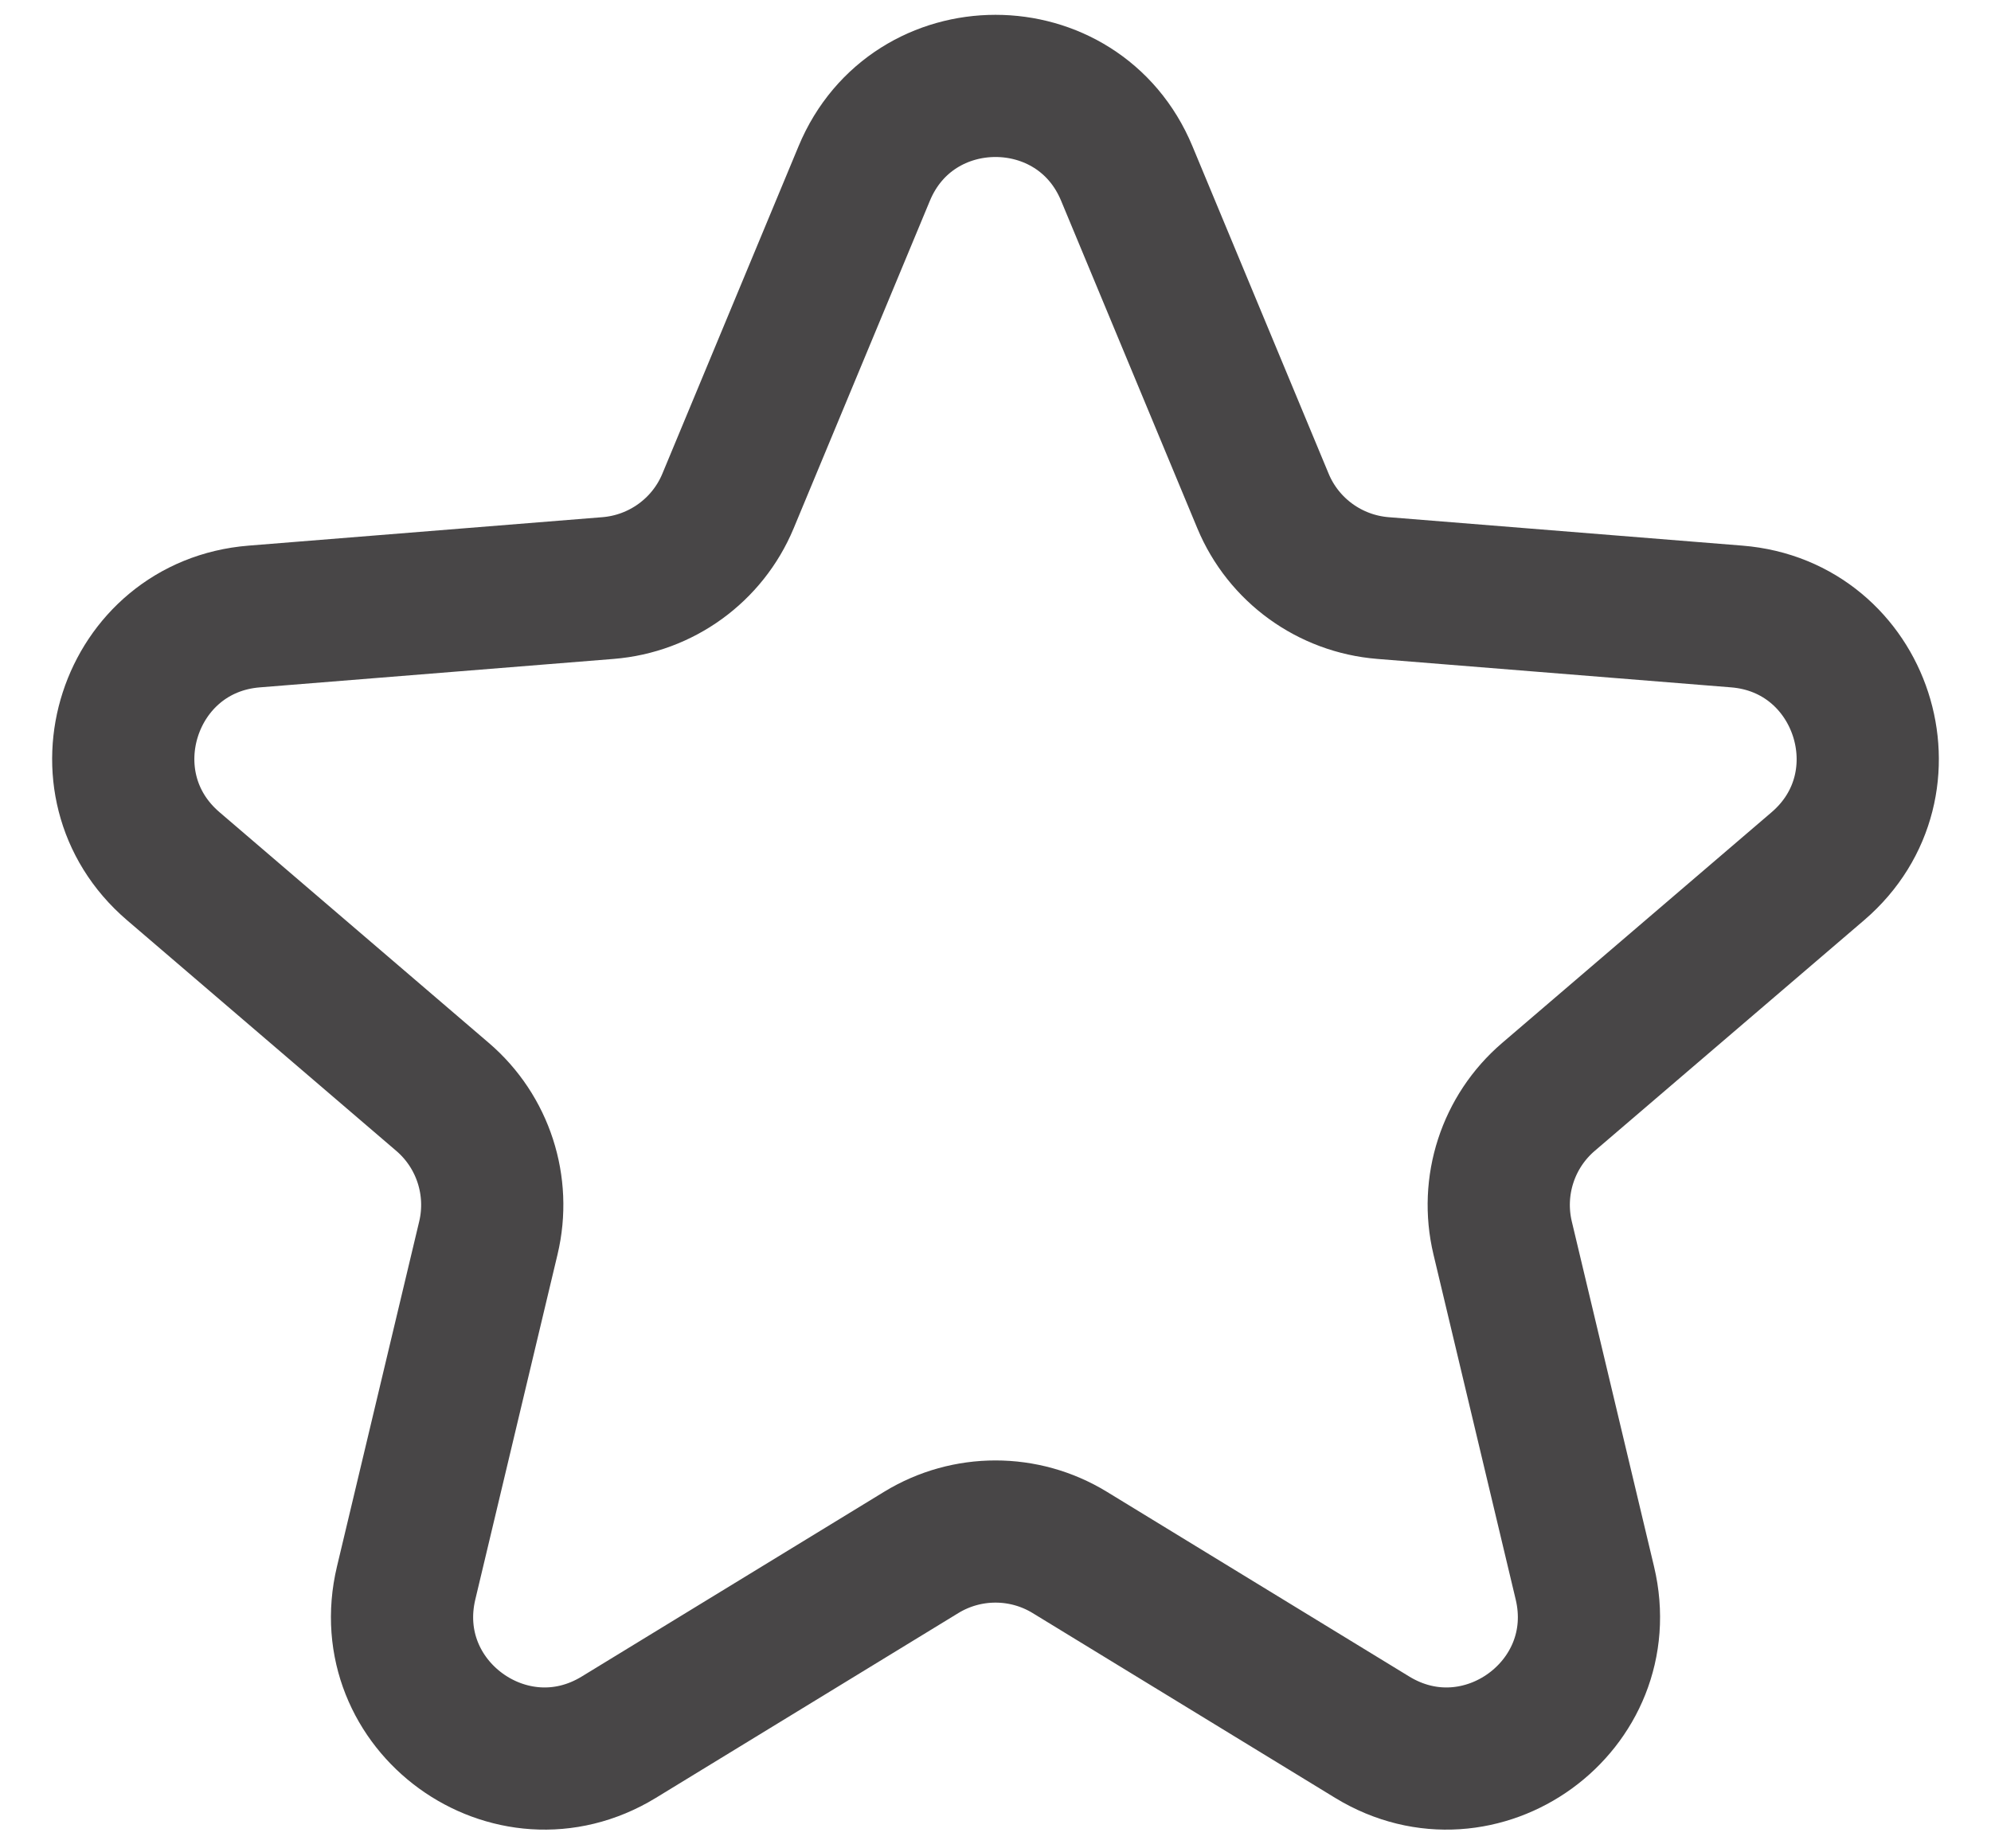 <svg width="14" height="13" viewBox="0 0 14 13" fill="none" xmlns="http://www.w3.org/2000/svg">
<path d="M6.077 1.22C6.418 0.399 7.582 0.399 7.923 1.22L8.881 3.524C9.025 3.87 9.351 4.106 9.725 4.136L12.212 4.336C13.098 4.407 13.458 5.513 12.783 6.092L10.888 7.715C10.603 7.959 10.479 8.342 10.566 8.707L11.144 11.133C11.351 11.999 10.41 12.682 9.65 12.219L7.521 10.918C7.201 10.723 6.799 10.723 6.479 10.918L4.35 12.219C3.59 12.682 2.649 11.999 2.856 11.133L3.434 8.707C3.521 8.342 3.397 7.959 3.112 7.715L1.218 6.092C0.542 5.513 0.901 4.407 1.788 4.336L4.275 4.136C4.649 4.106 4.975 3.87 5.119 3.524L6.077 1.22Z" fill="none" stroke="#484647"/>
</svg>
